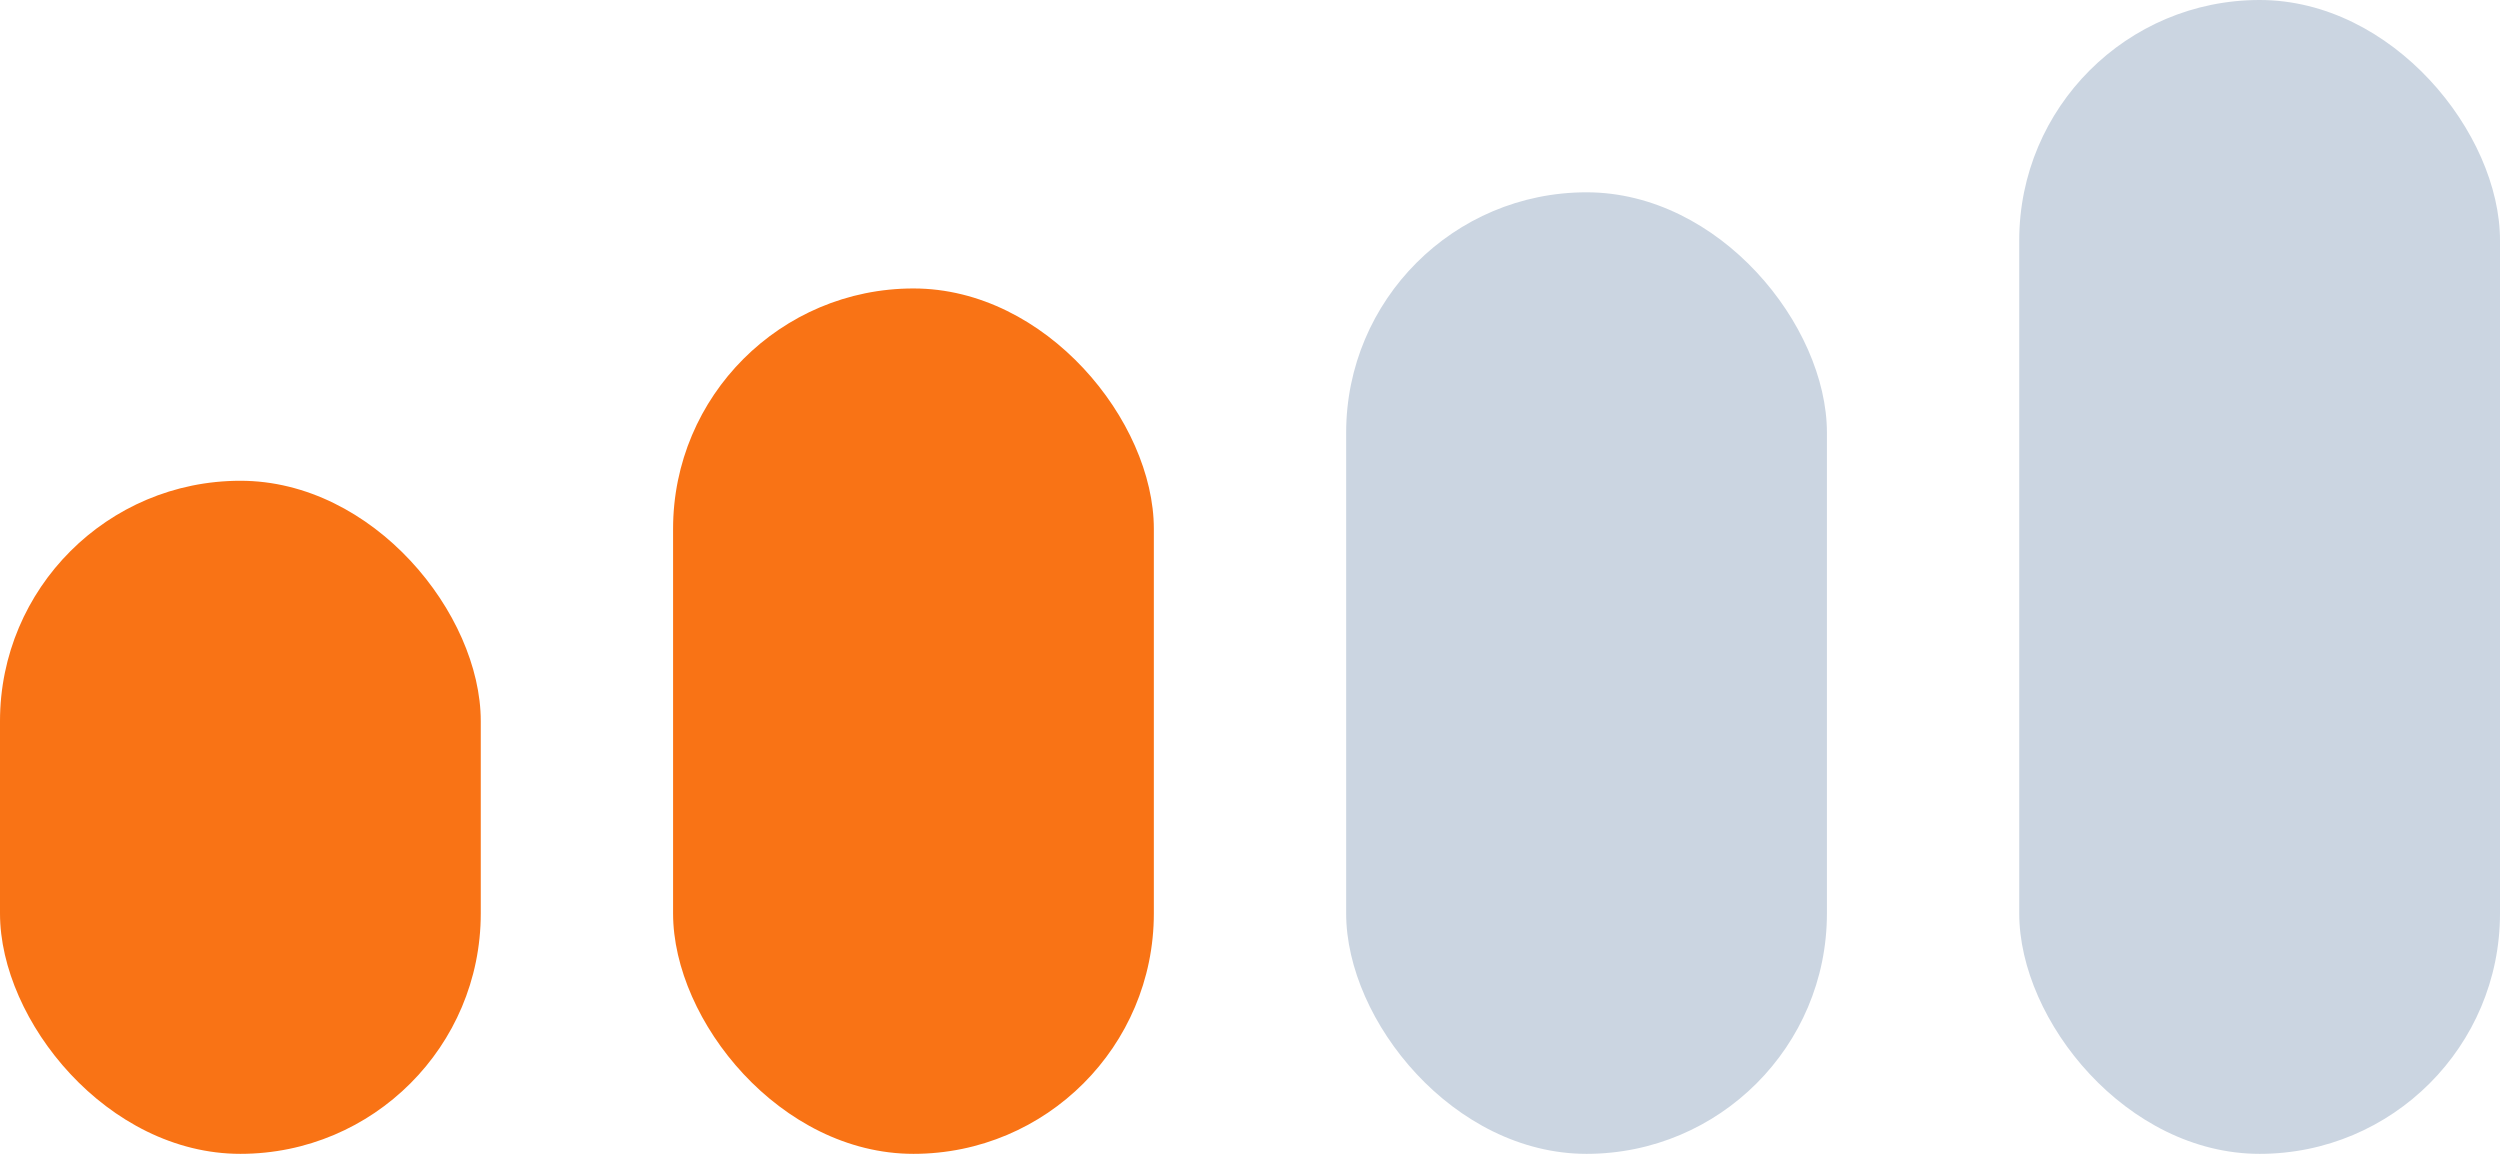 <svg width="26" height="12" viewBox="0 0 26 12" fill="none" xmlns="http://www.w3.org/2000/svg">
<rect y="5" width="5" height="7" rx="2.5" fill="#F97315"/>
<rect x="7" y="3" width="5" height="9" rx="2.5" fill="#F97315"/>
<rect x="14" y="2" width="5" height="10" rx="2.5" fill="#CBD5E1"/>
<rect x="21" width="5" height="12" rx="2.5" fill="#CBD5E1"/>
</svg>
